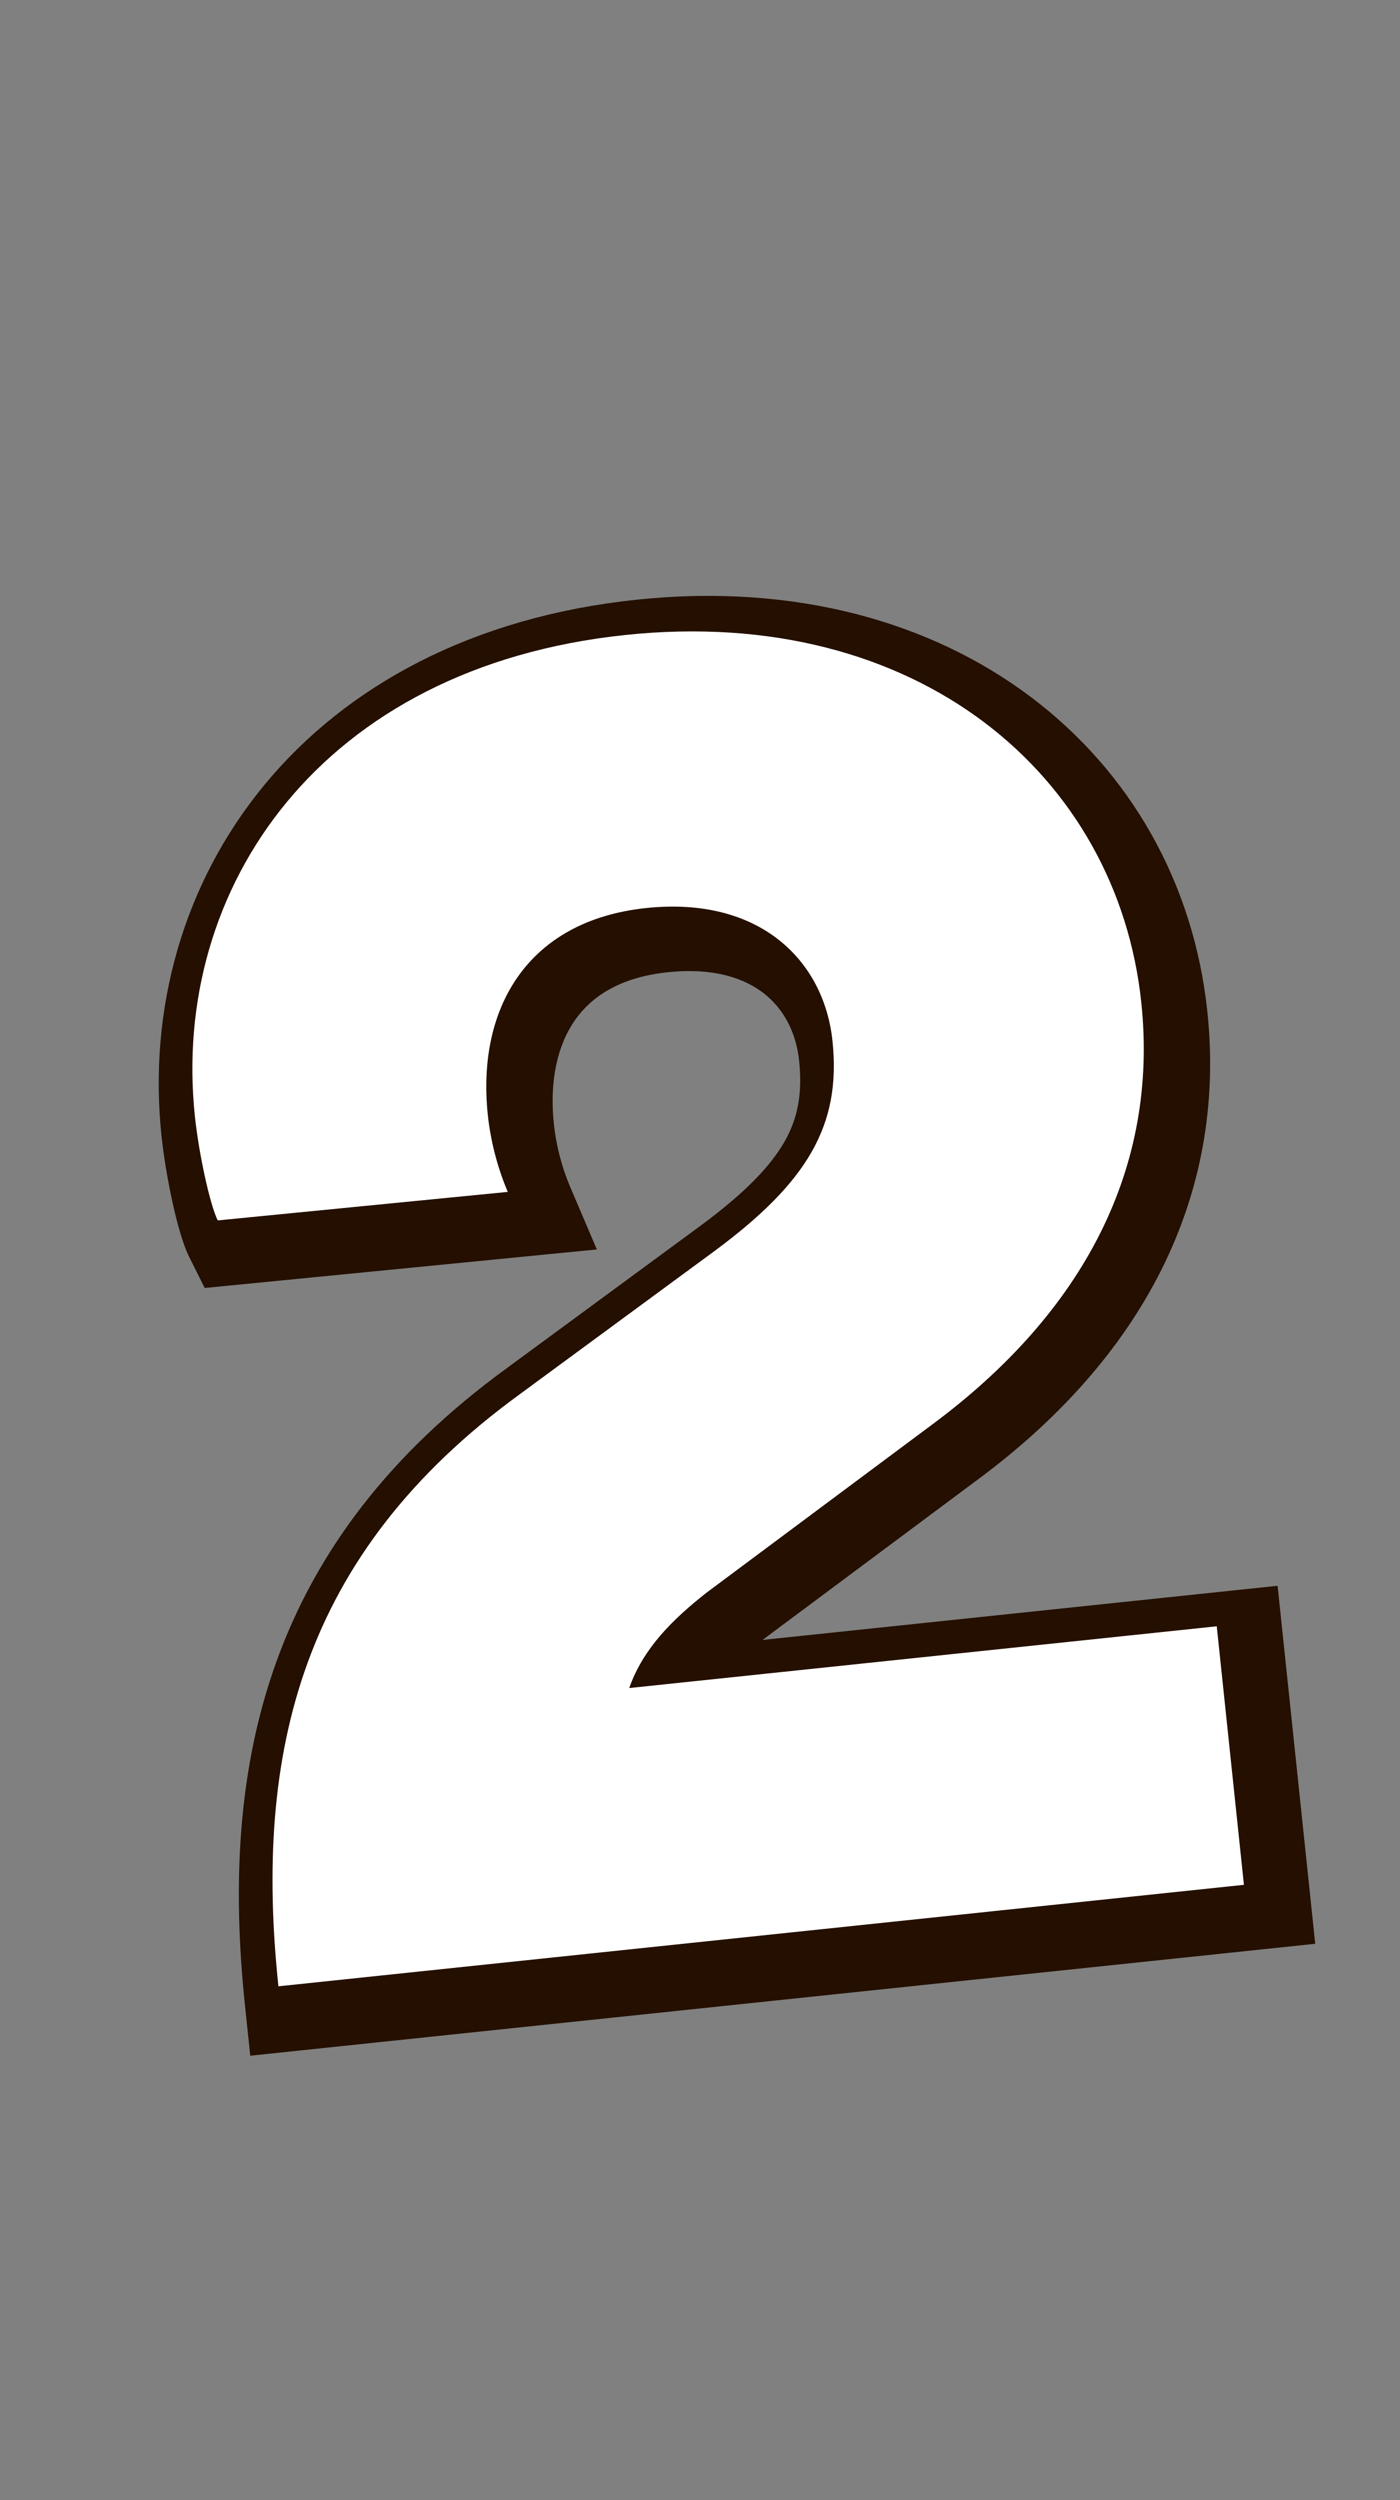 <svg width="182" height="325" viewBox="0 0 182 325" fill="none" xmlns="http://www.w3.org/2000/svg">
<rect x="0" y="0" width="182" height="325" fill="#808080" stroke="none"/>
<path d="M68.135 156.816L30.428 160.522C29.45 158.565 27.991 152.026 27.456 146.934C24.351 117.401 43.718 88.595 83.436 84.42C121.371 80.433 147.389 102.667 150.493 132.2C152.741 153.587 143.131 172.358 123.31 187.054L93.948 208.931C89.432 212.495 85.706 216.233 83.923 221.311L160.303 213.283L163.835 246.89L38.318 260.082C35.134 229.785 41.168 203.925 69.618 183.173L94.947 164.552C107.128 155.549 111.498 148.14 110.347 137.192C109.25 126.754 100.903 118.364 86.137 119.916C70.606 121.549 64.092 133.044 65.537 146.793C65.885 150.102 66.769 153.613 68.135 156.816Z" fill="white"/>
<path d="M68.135 156.816L68.771 163.285L77.592 162.418L74.114 154.266L68.135 156.816ZM30.428 160.522L24.614 163.428L26.613 167.428L31.064 166.991L30.428 160.522ZM123.31 187.054L119.439 181.833L119.433 181.838L119.427 181.842L123.31 187.054ZM93.948 208.931L90.065 203.719L89.993 203.773L89.922 203.829L93.948 208.931ZM83.923 221.311L77.79 219.158L74.388 228.849L84.603 227.775L83.923 221.311ZM160.303 213.283L166.767 212.604L166.088 206.139L159.623 206.819L160.303 213.283ZM163.835 246.89L164.514 253.355L170.979 252.675L170.299 246.211L163.835 246.89ZM38.318 260.082L31.854 260.762L32.533 267.226L38.998 266.547L38.318 260.082ZM69.618 183.173L73.449 188.425L73.459 188.418L73.469 188.41L69.618 183.173ZM94.947 164.552L98.797 169.789L98.803 169.784L98.81 169.779L94.947 164.552ZM67.499 150.347L29.792 154.053L31.064 166.991L68.771 163.285L67.499 150.347ZM36.242 157.616C36.269 157.67 36.125 157.356 35.866 156.467C35.634 155.674 35.378 154.661 35.124 153.506C34.612 151.183 34.158 148.518 33.92 146.255L20.991 147.614C21.288 150.442 21.831 153.592 22.428 156.302C22.968 158.756 23.717 161.633 24.614 163.428L36.242 157.616ZM33.92 146.255C32.539 133.117 36.159 120.293 44.401 110.304C52.612 100.353 65.747 92.815 84.115 90.885L82.756 77.956C61.407 80.2 45 89.152 34.374 102.031C23.779 114.872 19.268 131.218 20.991 147.614L33.92 146.255ZM84.115 90.885C118.923 87.226 141.345 107.345 144.029 132.88L156.958 131.521C153.434 97.99 123.818 73.64 82.756 77.956L84.115 90.885ZM144.029 132.88C145.987 151.51 137.825 168.2 119.439 181.833L127.182 192.276C148.436 176.516 159.495 155.663 156.958 131.521L144.029 132.88ZM119.427 181.842L90.065 203.719L97.832 214.144L127.194 192.267L119.427 181.842ZM89.922 203.829C85.138 207.604 80.201 212.293 77.79 219.158L90.056 223.464C91.212 220.173 93.726 217.386 97.975 214.034L89.922 203.829ZM84.603 227.775L160.982 219.748L159.623 206.819L83.244 214.847L84.603 227.775ZM153.838 213.963L157.37 247.57L170.299 246.211L166.767 212.604L153.838 213.963ZM163.155 240.426L37.639 253.618L38.998 266.547L164.514 253.355L163.155 240.426ZM44.783 259.403C43.251 244.832 44 231.869 48.215 220.268C52.392 208.767 60.149 198.125 73.449 188.425L65.788 177.922C50.637 188.973 41.151 201.637 35.996 215.829C30.877 229.92 30.201 245.036 31.854 260.762L44.783 259.403ZM73.469 188.41L98.797 169.789L91.097 159.315L65.768 177.936L73.469 188.41ZM98.81 169.779C105.203 165.055 110.173 160.308 113.297 154.814C116.542 149.107 117.506 143.115 116.812 136.513L103.883 137.872C104.34 142.217 103.694 145.404 101.996 148.389C100.178 151.587 96.872 155.046 91.084 159.324L98.81 169.779ZM116.812 136.513C116.102 129.758 112.995 123.37 107.392 118.953C101.763 114.516 94.212 112.532 85.457 113.452L86.816 126.381C92.828 125.749 96.834 127.183 99.344 129.162C101.881 131.162 103.496 134.188 103.883 137.872L116.812 136.513ZM85.457 113.452C76.104 114.435 68.781 118.523 64.163 125.06C59.641 131.459 58.231 139.462 59.073 147.472L72.002 146.113C71.399 140.375 72.523 135.756 74.78 132.562C76.939 129.505 80.639 127.03 86.816 126.381L85.457 113.452ZM59.073 147.472C59.486 151.407 60.529 155.55 62.157 159.367L74.114 154.266C73.009 151.676 72.284 148.798 72.002 146.113L59.073 147.472Z" fill="#240F01"/>
<path d="M66.011 154.937L28.304 158.642C27.326 156.686 25.866 150.147 25.331 145.055C22.227 115.521 41.594 86.715 81.311 82.541C119.246 78.554 145.265 100.788 148.369 130.321C150.617 151.707 141.006 170.479 121.186 185.175L91.824 207.052C87.308 210.616 83.582 214.353 81.799 219.432L158.178 211.404L161.71 245.011L36.194 258.203C33.01 227.906 39.043 202.046 67.494 181.294L92.822 162.672C105.004 153.67 109.374 146.26 108.223 135.313C107.126 124.874 98.779 116.485 84.012 118.037C68.482 119.669 61.968 131.165 63.413 144.913C63.761 148.223 64.645 151.734 66.011 154.937Z" fill="white"/>
</svg>
